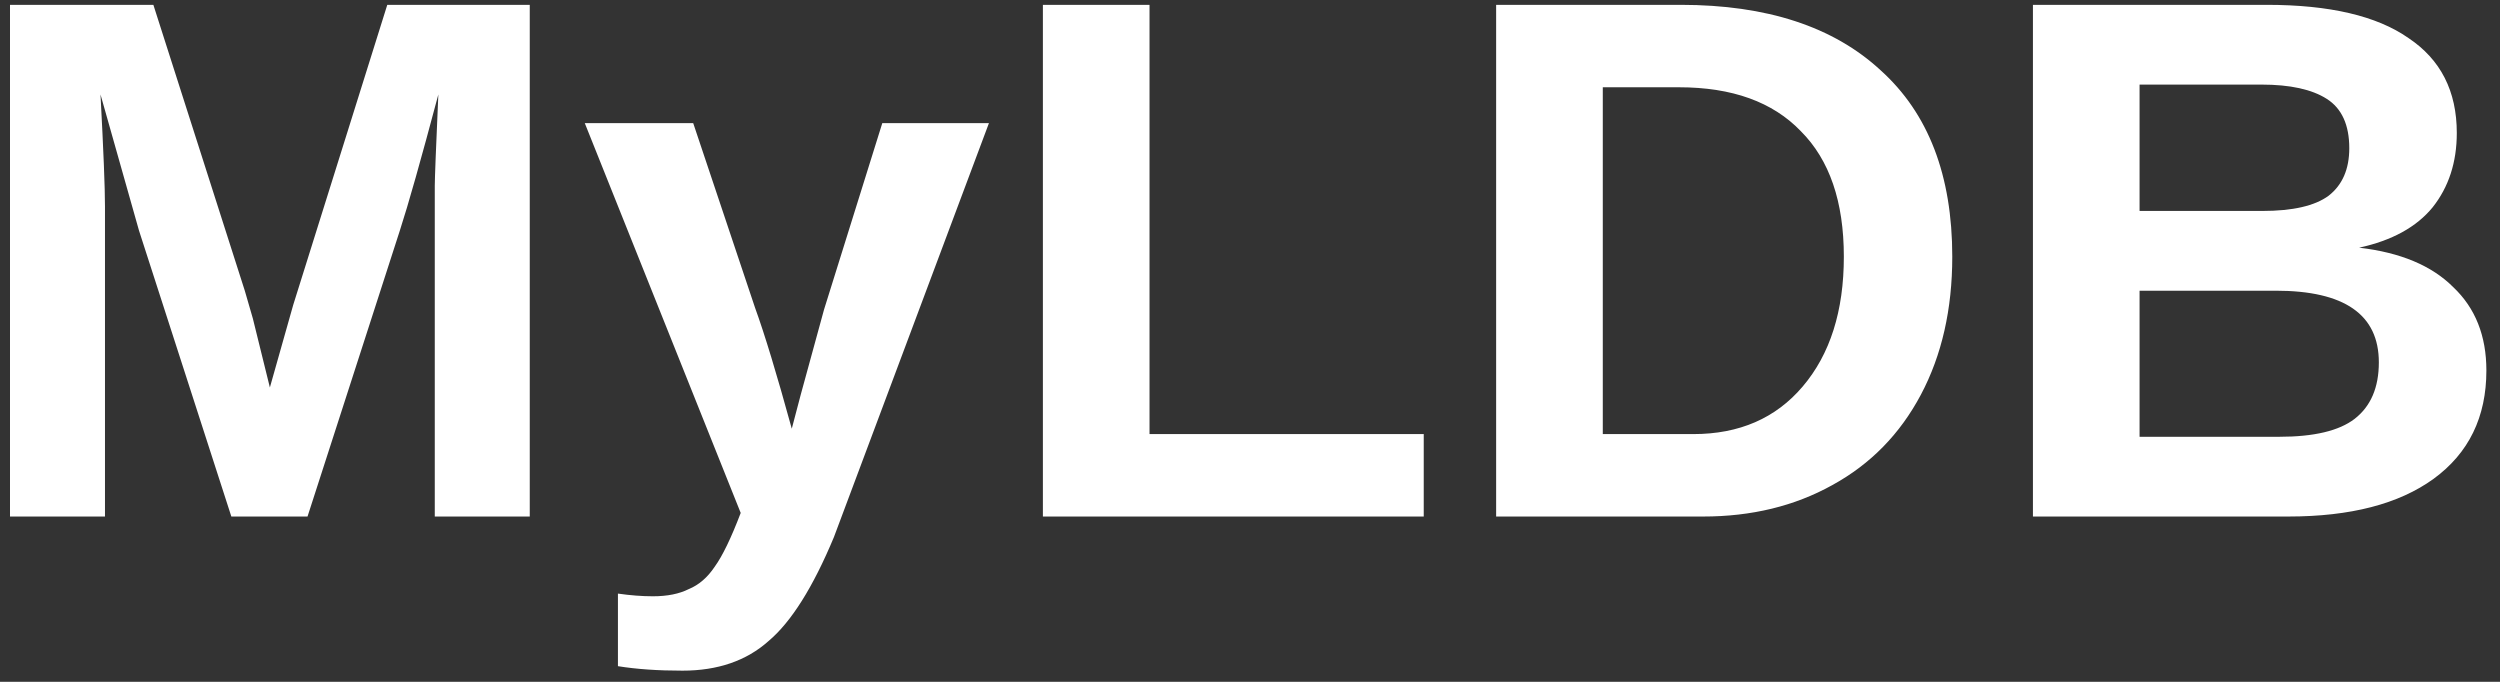 <svg width="121" height="33" viewBox="0 0 121 33" fill="none" xmlns="http://www.w3.org/2000/svg">
<rect x="0" y="0" width="121" height="33" fill="#333333" stroke="none"/>
<path d="M21.043 25V9.993C21.043 9.646 21.043 9.313 21.043 8.995C21.043 8.648 21.101 7.173 21.216 4.571C20.378 7.723 19.756 9.92 19.351 11.164L14.884 25H11.197L6.729 11.164L4.864 4.571C5.009 7.289 5.081 9.096 5.081 9.993V25H0.484V0.234H7.423L11.848 14.07L12.238 15.415L13.062 18.754L14.19 14.764L18.744 0.234H25.64V25H21.043ZM33.031 32.46C31.845 32.46 30.804 32.388 29.908 32.243V28.73C30.515 28.817 31.079 28.86 31.6 28.86C32.294 28.86 32.872 28.745 33.334 28.513C33.826 28.311 34.245 27.949 34.592 27.429C34.968 26.908 35.388 26.041 35.85 24.826L28.303 5.959H33.551L36.544 14.894C37.007 16.166 37.6 18.118 38.322 20.749L38.756 19.101L39.884 14.981L42.703 5.959H47.865L40.361 25.998C39.349 28.427 38.294 30.104 37.195 31.029C36.125 31.983 34.737 32.46 33.031 32.46ZM50.476 25V0.234H55.637V21.01H68.909V25H50.476ZM94.49 12.422C94.49 14.966 93.984 17.193 92.972 19.101C91.96 21.01 90.529 22.47 88.678 23.482C86.857 24.494 84.775 25 82.433 25H72.413V0.234H81.348C85.512 0.234 88.736 1.289 91.02 3.4C93.334 5.482 94.49 8.489 94.49 12.422ZM89.242 12.422C89.242 9.761 88.548 7.737 87.16 6.349C85.801 4.933 83.835 4.224 81.261 4.224H77.575V21.01H81.956C84.182 21.01 85.946 20.243 87.247 18.711C88.577 17.149 89.242 15.053 89.242 12.422ZM120.341 17.93C120.341 20.186 119.488 21.935 117.782 23.178C116.105 24.393 113.762 25 110.755 25H98.394V0.234H109.714C112.75 0.234 115.035 0.769 116.567 1.839C118.129 2.88 118.909 4.412 118.909 6.436C118.909 7.853 118.519 9.053 117.738 10.036C116.958 10.99 115.772 11.641 114.182 11.988C116.177 12.219 117.695 12.855 118.736 13.896C119.806 14.908 120.341 16.253 120.341 17.93ZM113.705 7.173C113.705 6.046 113.343 5.251 112.62 4.788C111.897 4.325 110.842 4.094 109.454 4.094H103.555V10.21H109.497C110.972 10.21 112.042 9.964 112.707 9.472C113.372 8.952 113.705 8.186 113.705 7.173ZM115.136 17.54C115.136 15.226 113.473 14.07 110.148 14.07H103.555V21.14H110.321C111.999 21.14 113.213 20.851 113.965 20.272C114.746 19.665 115.136 18.754 115.136 17.54Z" fill="white"/>
</svg>
